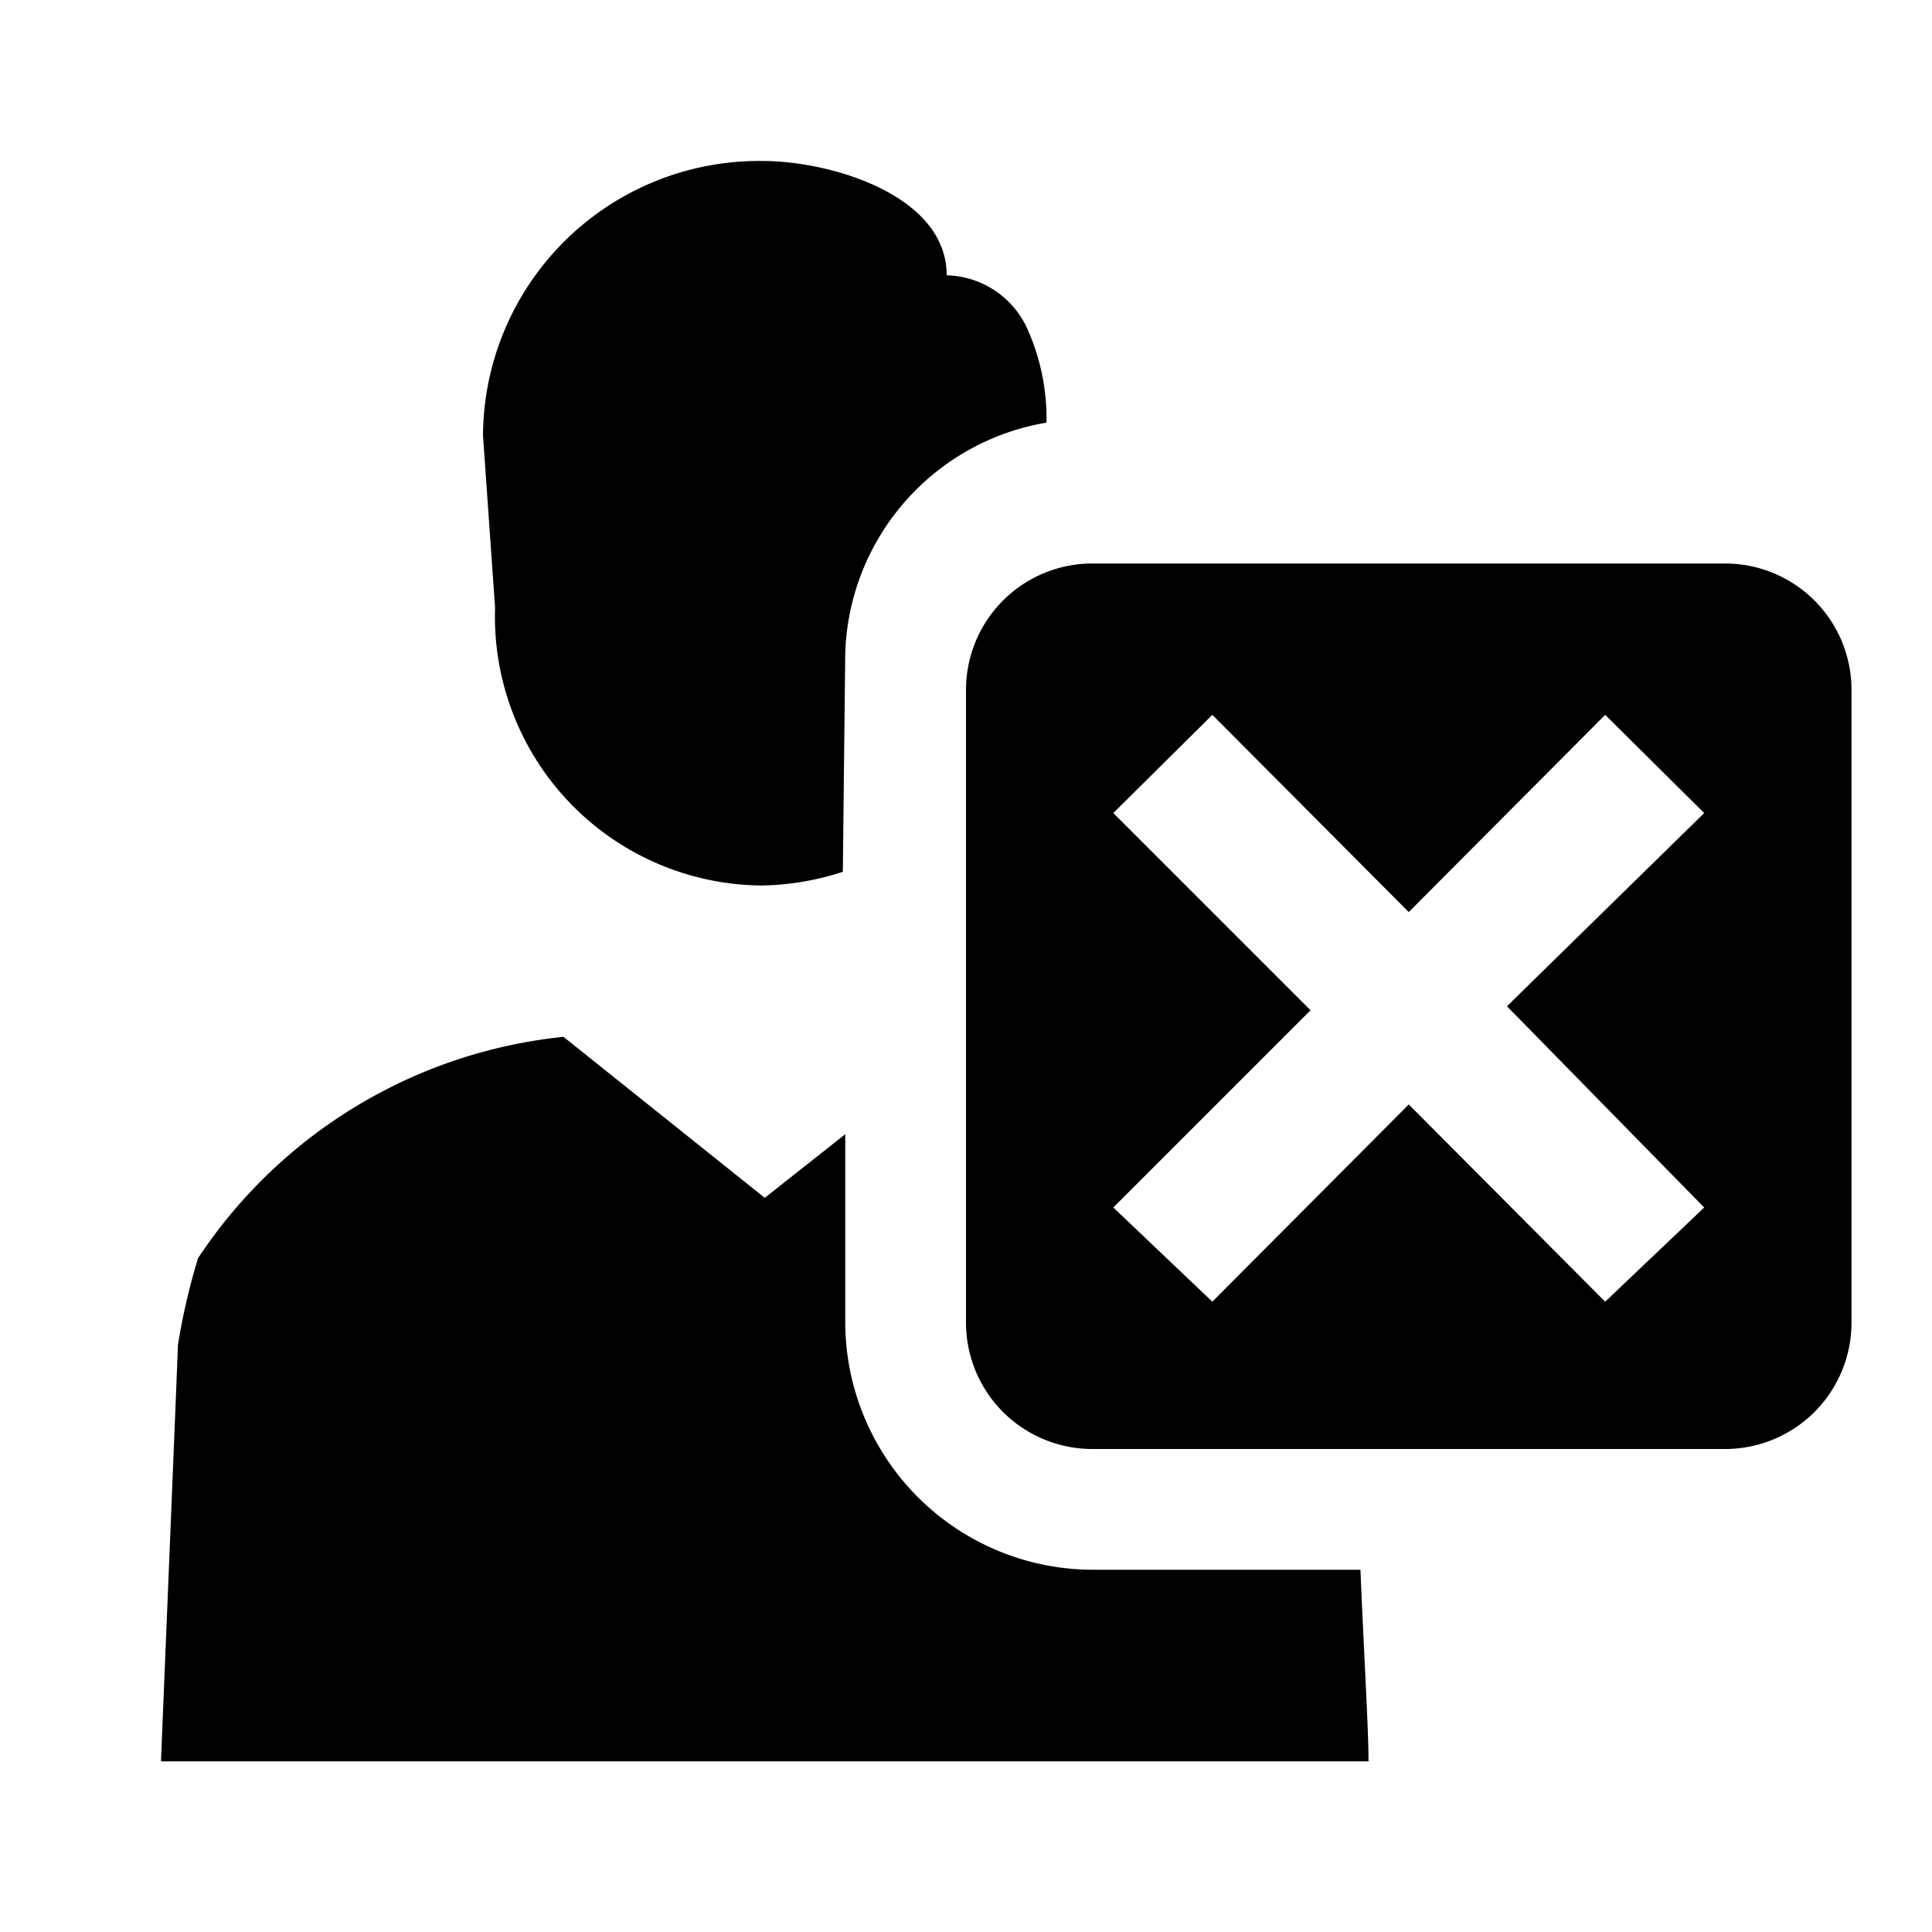 <svg id="Layer_1" data-name="Layer 1" xmlns="http://www.w3.org/2000/svg" viewBox="0 0 24 24">
  <defs>
    <style>.cls-1{fill:none;opacity:0.5;}</style>
  </defs>
  <title>ic_contacts_busy</title>
  <rect id="_Rectangle_" data-name="&lt;Rectangle&gt;" class="cls-1" width="24" height="24"/>
  <path
    d="M21.43,7H13.57A1.57,1.57,0,0,0,12,8.57v7.86A1.57,1.57,0,0,0,13.57,18h7.86A1.57,1.57,0,0,0,23,16.43V8.57A1.57,1.57,0,0,0,21.43,7Zm-1.49,9.17L17.5,13.72l-2.44,2.45L13.83,15l2.45-2.45-2.45-2.45,1.23-1.22,2.44,2.45,2.44-2.45,1.23,1.22L18.72,12.5,21.17,15Z"/>
  <path
    d="M10.5,8.11A3,3,0,0,1,13,5.25a2.73,2.73,0,0,0-.24-1.17,1.13,1.13,0,0,0-1-.66c0-1-1.45-1.42-2.28-1.42A3.43,3.43,0,0,0,6,5.41l.15,2.14A3.34,3.34,0,0,0,9.47,11a3.42,3.42,0,0,0,1-.17Z"/>
  <path
    d="M13.57,19.5a3.08,3.08,0,0,1-3.07-3.07V14.09l-1,.79,0,0,0,0L7,12.88a6.2,6.2,0,0,0-4.54,2.75,8.09,8.09,0,0,0-.25,1.08c0,.08-.17,4.17-.21,5.17H17c0-.43-.06-1.39-.1-2.38Z"/>
</svg>
